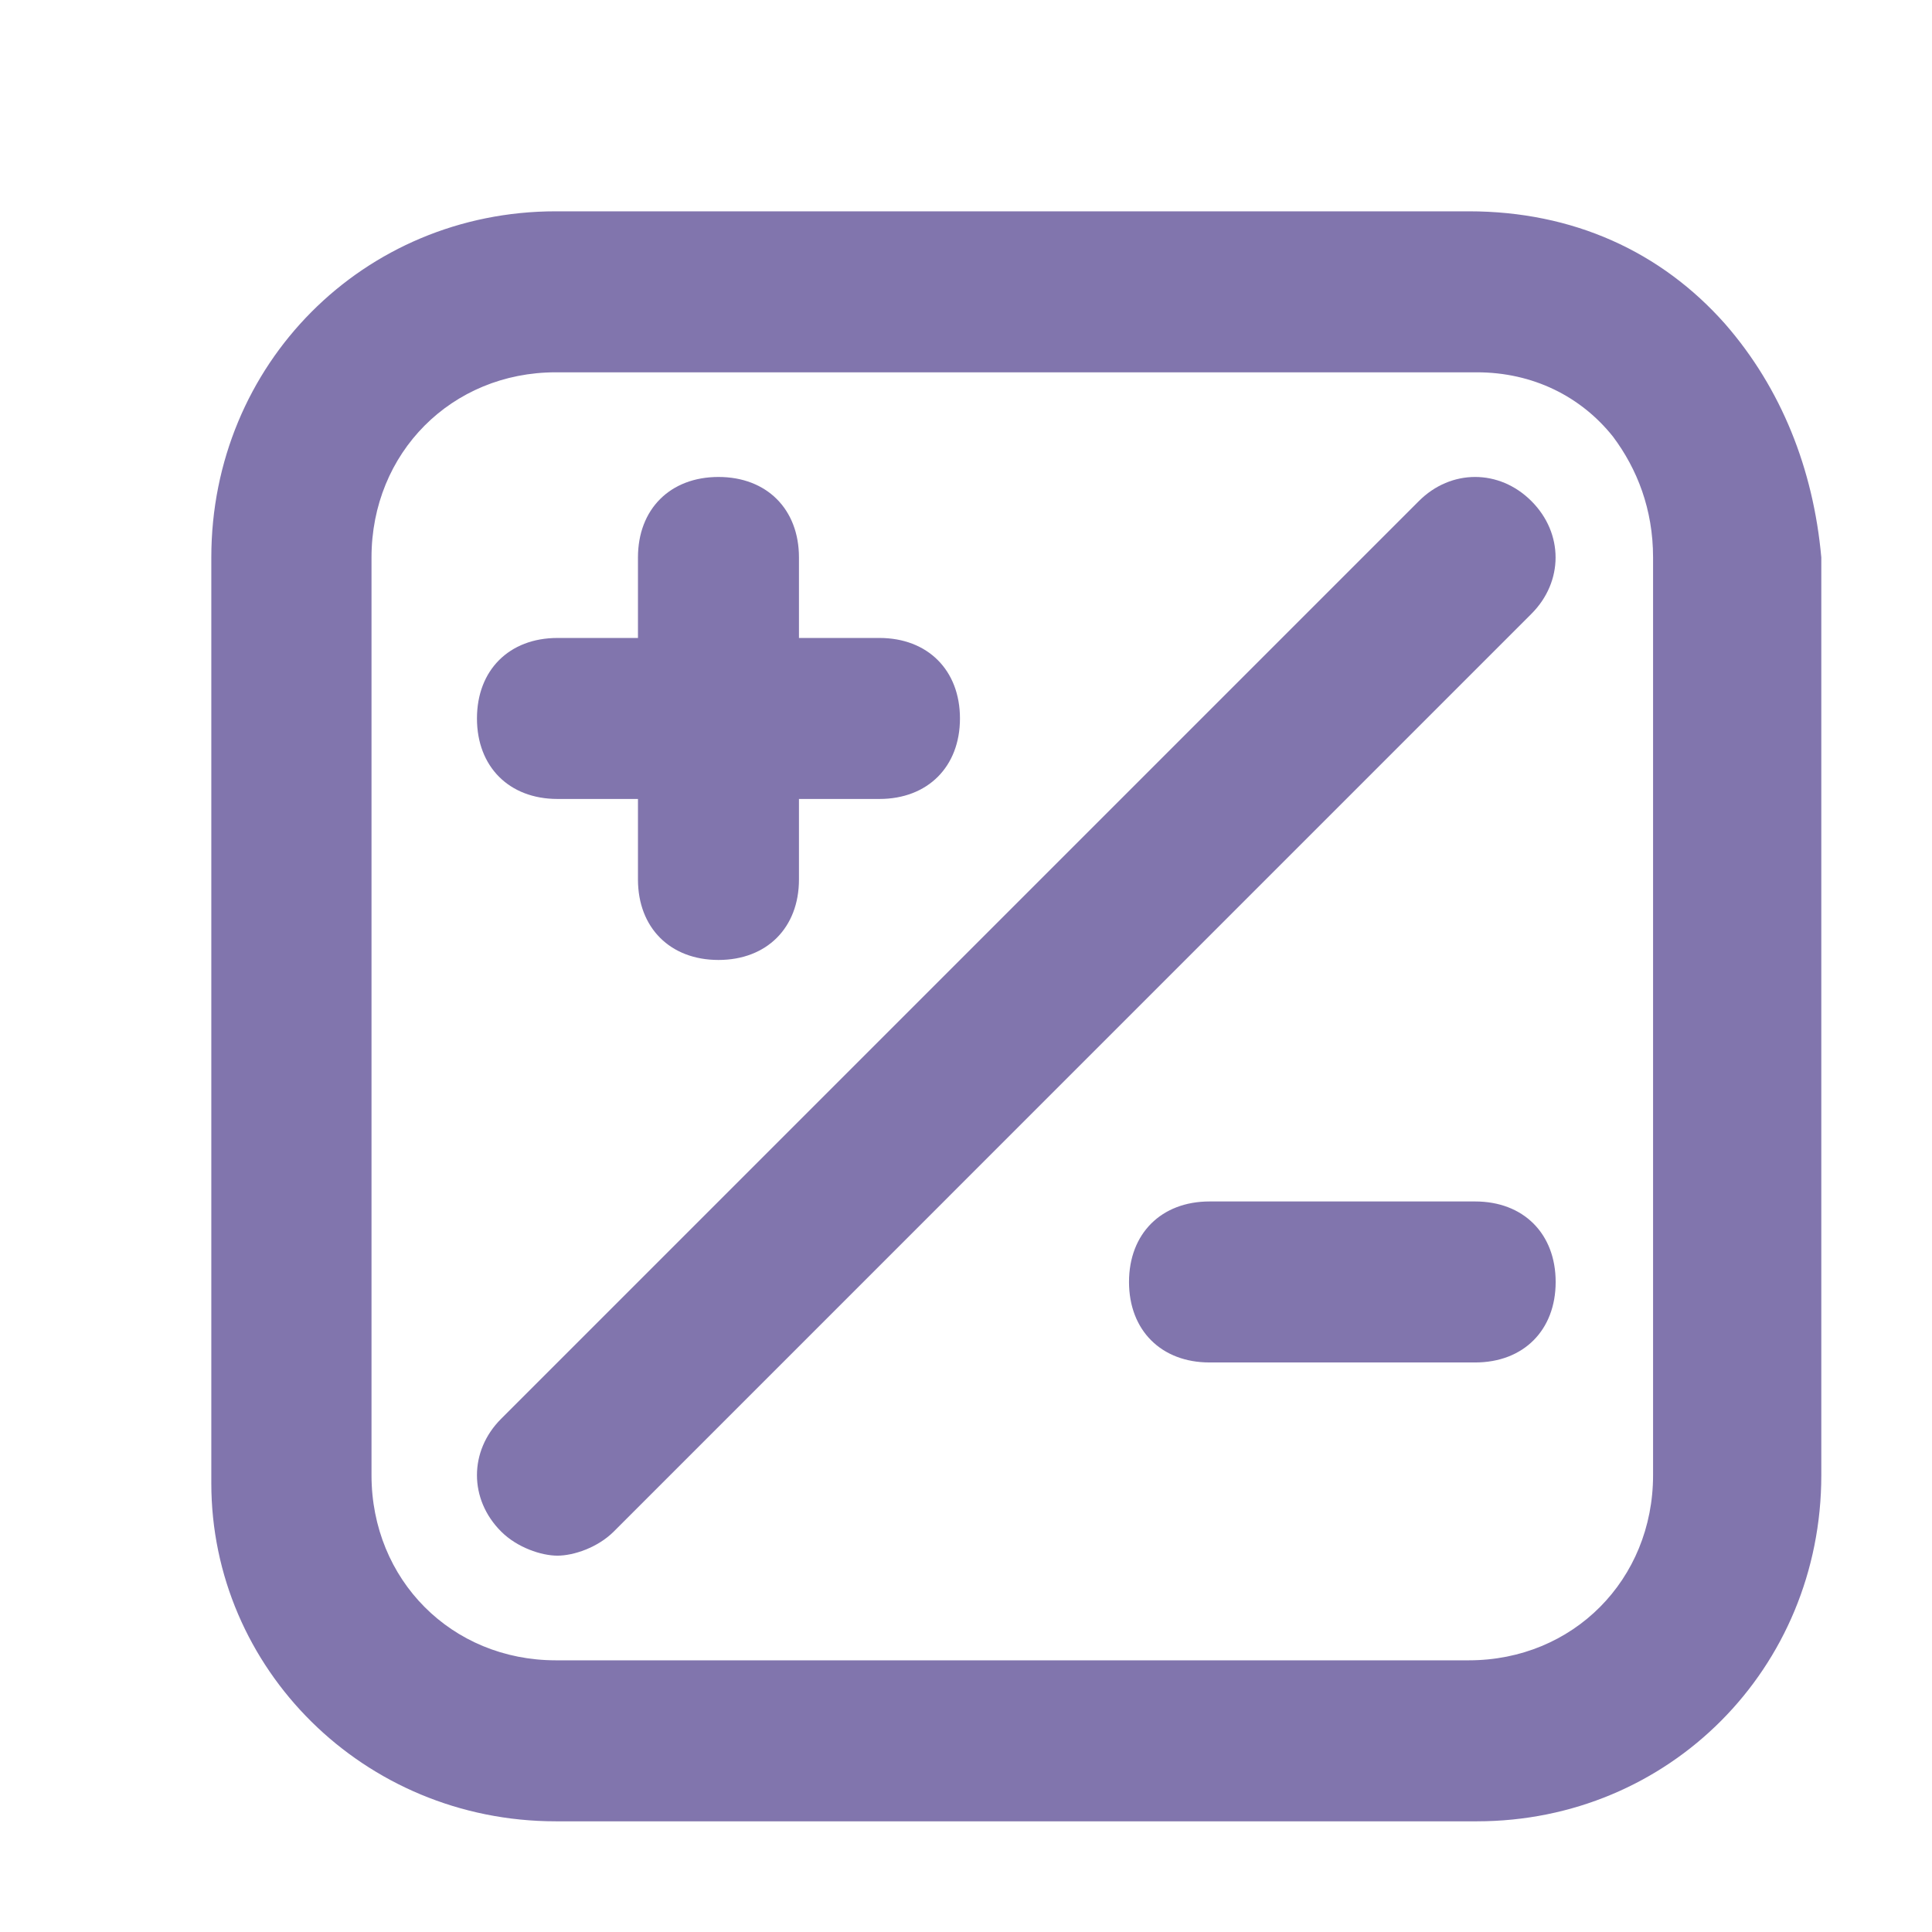 <svg width="24" height="24" viewBox="0 0 24 24" fill="none" xmlns="http://www.w3.org/2000/svg">
<g opacity="0.7" filter="url(#filter0_i_5901_11002)">
<path d="M20.806 3.4C20.01 2.5 18.915 2 17.622 2H6.279C3.891 2 2 3.9 2 6.3V17.8C2 20.1 3.891 22 6.279 22H17.721C20.11 22 22 20.1 22 17.7V6.3C21.901 5.2 21.503 4.2 20.806 3.4ZM19.91 17.7C19.91 19 18.915 20 17.622 20H6.279C4.985 20 3.99 19 3.99 17.7V6.3C3.99 5 4.985 4 6.279 4H17.721C18.418 4 19.015 4.3 19.413 4.8C19.712 5.2 19.91 5.7 19.91 6.3V17.7Z" fill="#4C3B8A"/>
<path d="M6.3 9.3H7.3V10.3C7.3 10.9 7.7 11.3 8.3 11.3C8.9 11.3 9.3 10.9 9.3 10.3V9.3H10.3C10.899 9.3 11.3 8.9 11.3 8.3C11.3 7.7 10.899 7.3 10.3 7.3H9.3V6.3C9.3 5.7 8.9 5.3 8.3 5.3C7.7 5.3 7.3 5.7 7.3 6.3V7.3H6.3C5.7 7.3 5.3 7.7 5.3 8.3C5.3 8.9 5.7 9.3 6.3 9.3Z" fill="#4C3B8A"/>
<path d="M17.7 14.3H14.4C13.8 14.3 13.4 14.7 13.4 15.3C13.4 15.9 13.8 16.3 14.4 16.3H17.7C18.3 16.3 18.7 15.9 18.7 15.3C18.7 14.7 18.3 14.3 17.7 14.3Z" fill="#4C3B8A"/>
<path d="M17 5.6L5.6 17C5.2 17.4 5.2 18 5.6 18.4C5.8 18.6 6.1 18.7 6.3 18.7C6.5 18.7 6.8 18.6 7 18.4L18.399 7C18.799 6.6 18.799 6 18.399 5.6C18 5.2 17.399 5.2 17 5.6Z" fill="#4C3B8A"/>
</g>
<defs>
<filter id="filter0_i_5901_11002" x="0" y="0" width="24.625" height="24.625" filterUnits="userSpaceOnUse" color-interpolation-filters="sRGB">
<feFlood flood-opacity="0" result="BackgroundImageFix"/>
<feBlend mode="normal" in="SourceGraphic" in2="BackgroundImageFix" result="shape"/>
<feColorMatrix in="SourceAlpha" type="matrix" values="0 0 0 0 0 0 0 0 0 0 0 0 0 0 0 0 0 0 127 0" result="hardAlpha"/>
<feOffset dx="0.625" dy="0.625"/>
<feGaussianBlur stdDeviation="0.625"/>
<feComposite in2="hardAlpha" operator="arithmetic" k2="-1" k3="1"/>
<feColorMatrix type="matrix" values="0 0 0 0 1 0 0 0 0 1 0 0 0 0 1 0 0 0 0.3 0"/>
<feBlend mode="normal" in2="shape" result="effect1_innerShadow_5901_11002"/>
</filter>
</defs>
</svg>
